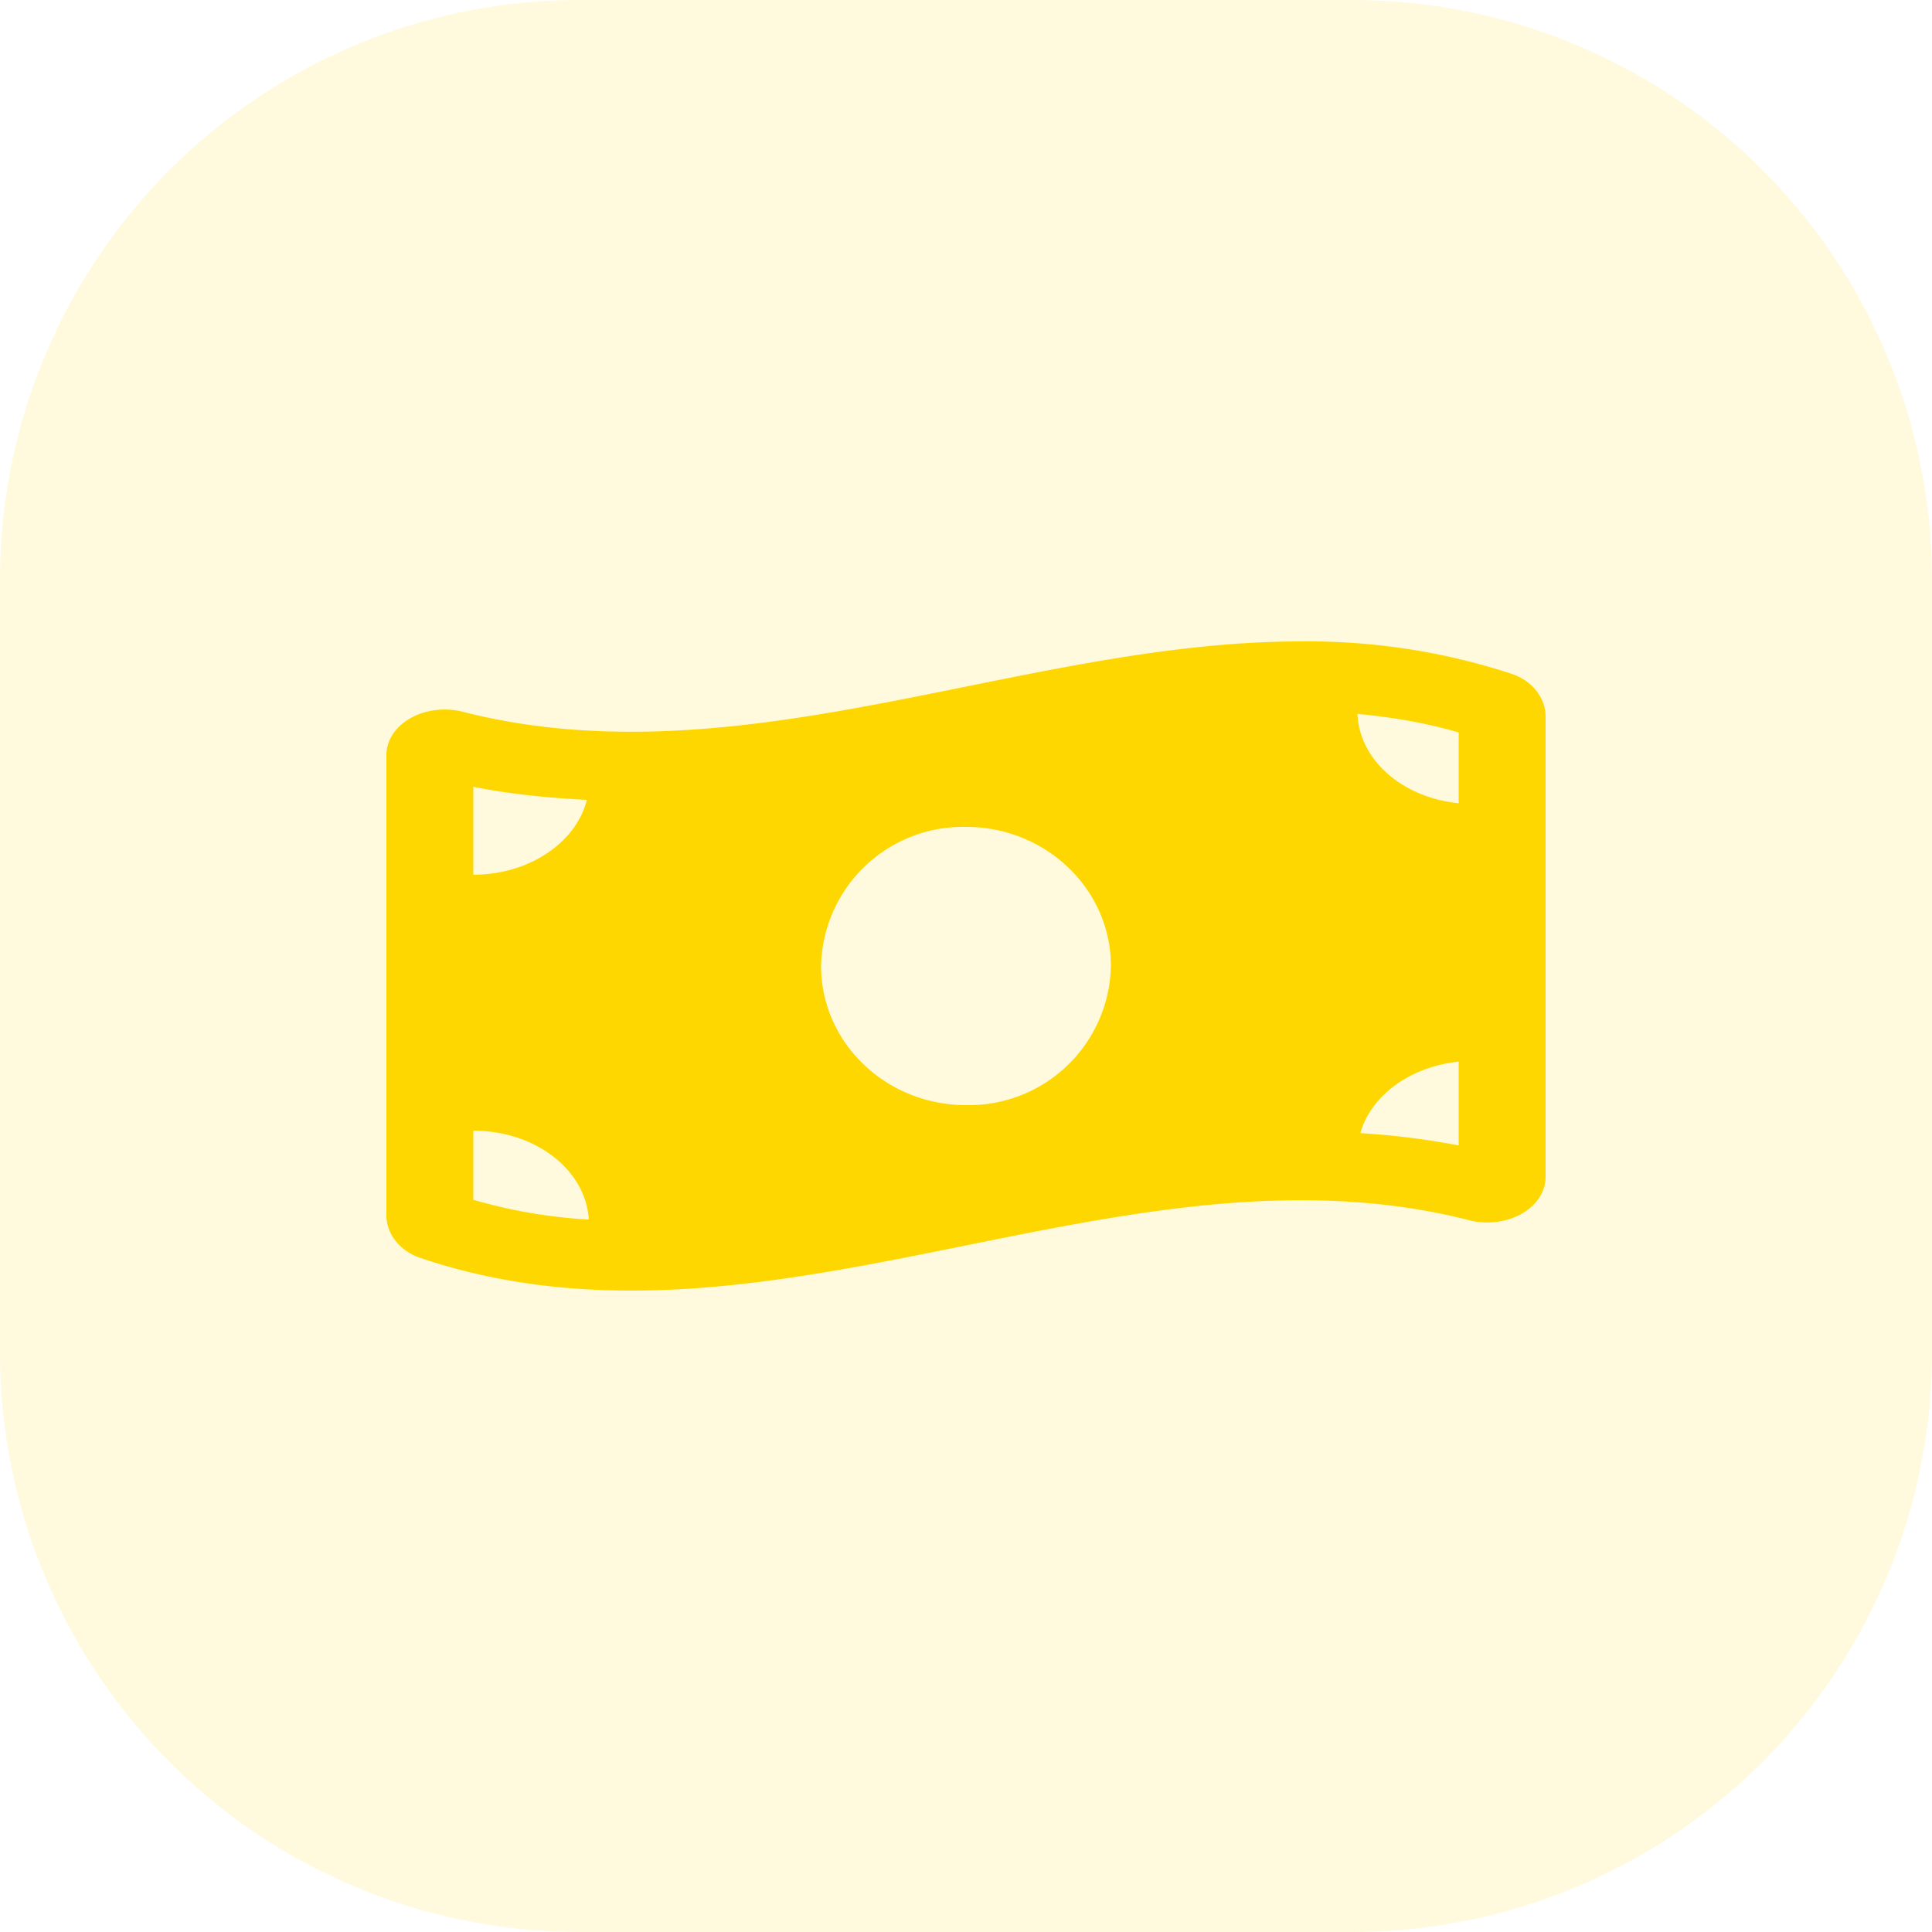 <svg xmlns="http://www.w3.org/2000/svg" width="80" height="80"><path fill="gold" fill-opacity=".13" d="M24 0A24 24 0 0 0 0 24v32a24 24 0 0 0 24 24h32a24 24 0 0 0 24-24V24A24 24 0 0 0 56 0H24Z"/><defs><clipPath id="a"><path d="M16 20.8h48v38.4H16V20.8Z"/></clipPath></defs><g clip-path="url(#a)"><defs><clipPath id="b"><path d="M16 20.8h48v38.4H16V20.8Z"/></clipPath></defs><g clip-path="url(#b)"><path fill="gold" d="M62.59 27.9a27.14 27.14 0 0 0-8.73-1.34c-9.24 0-18.48 3.74-27.72 3.74-2.31 0-4.63-.23-6.95-.82-.26-.07-.52-.1-.77-.1-1.3 0-2.42.8-2.42 1.9v19.04c0 .76.54 1.48 1.41 1.77 2.91.98 5.82 1.35 8.73 1.35 9.24 0 18.48-3.74 27.72-3.74 2.31 0 4.63.23 6.95.82.26.07.52.1.77.1 1.3 0 2.42-.8 2.42-1.9V29.67c0-.76-.54-1.48-1.41-1.77ZM19.6 32.58c1.5.3 3.08.46 4.7.54-.44 1.76-2.38 3.1-4.7 3.1v-3.64Zm0 17.1v-2.86c2.58 0 4.66 1.63 4.78 3.68-1.7-.1-3.27-.38-4.78-.82ZM40 45.76c-3.31 0-6-2.58-6-5.76a5.88 5.88 0 0 1 6-5.76c3.31 0 6 2.58 6 5.76a5.88 5.88 0 0 1-6 5.76Zm20.4 1.67a31.8 31.8 0 0 0-4.07-.51c.44-1.56 2.06-2.75 4.07-2.96v3.47Zm0-14.17c-2.32-.23-4.11-1.78-4.19-3.7 1.47.14 2.86.38 4.19.77v2.93Z"/></g></g></svg>